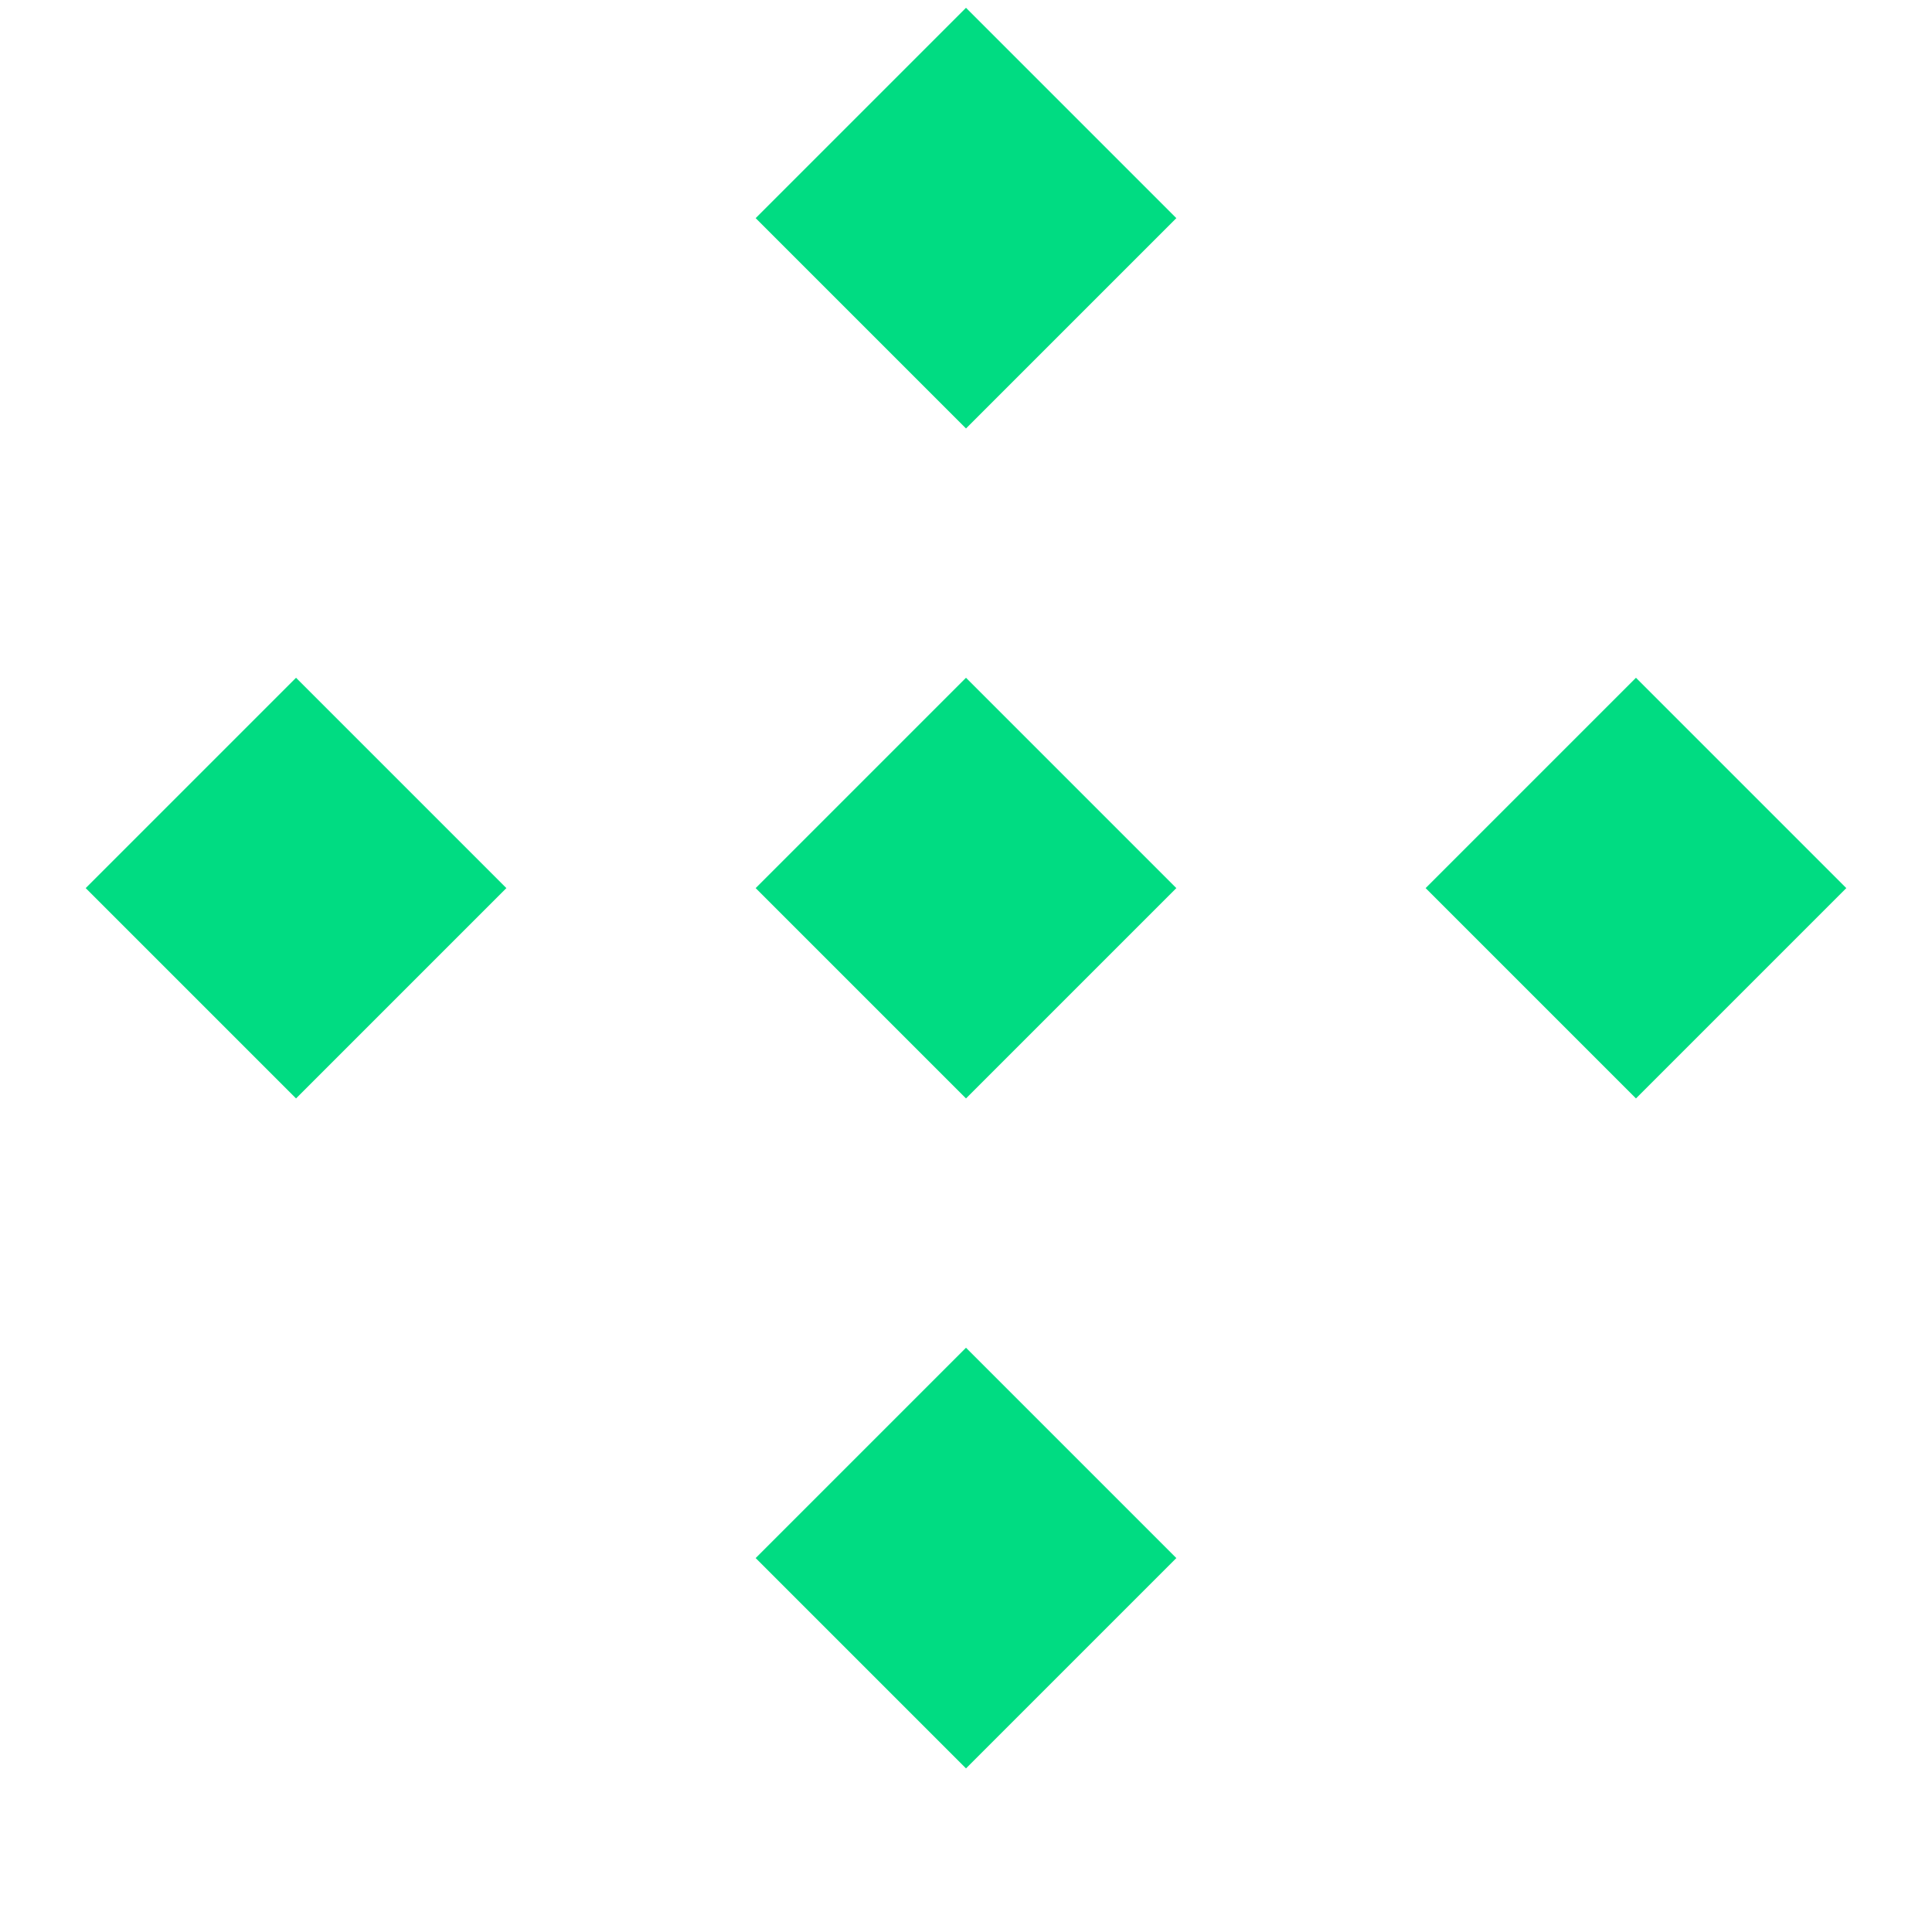 <svg xmlns="http://www.w3.org/2000/svg" width="124" height="124" viewBox="0 0 124 124" fill="none">
  <path d="M48.5 57L62 43.5L75.5 57L62 70.5L48.5 57Z" fill="#00DC82"/>
  <path d="M91.5 57L105 43.5L118.5 57L105 70.5L91.5 57Z" fill="#00DC82"/>
  <path d="M5.5 57L19 43.5L32.5 57L19 70.5L5.5 57Z" fill="#00DC82"/>
  <path d="M48.5 100L62 86.5L75.5 100L62 113.5L48.5 100Z" fill="#00DC82"/>
  <path d="M48.5 14L62 0.5L75.5 14L62 27.5L48.5 14Z" fill="#00DC82"/>
</svg>